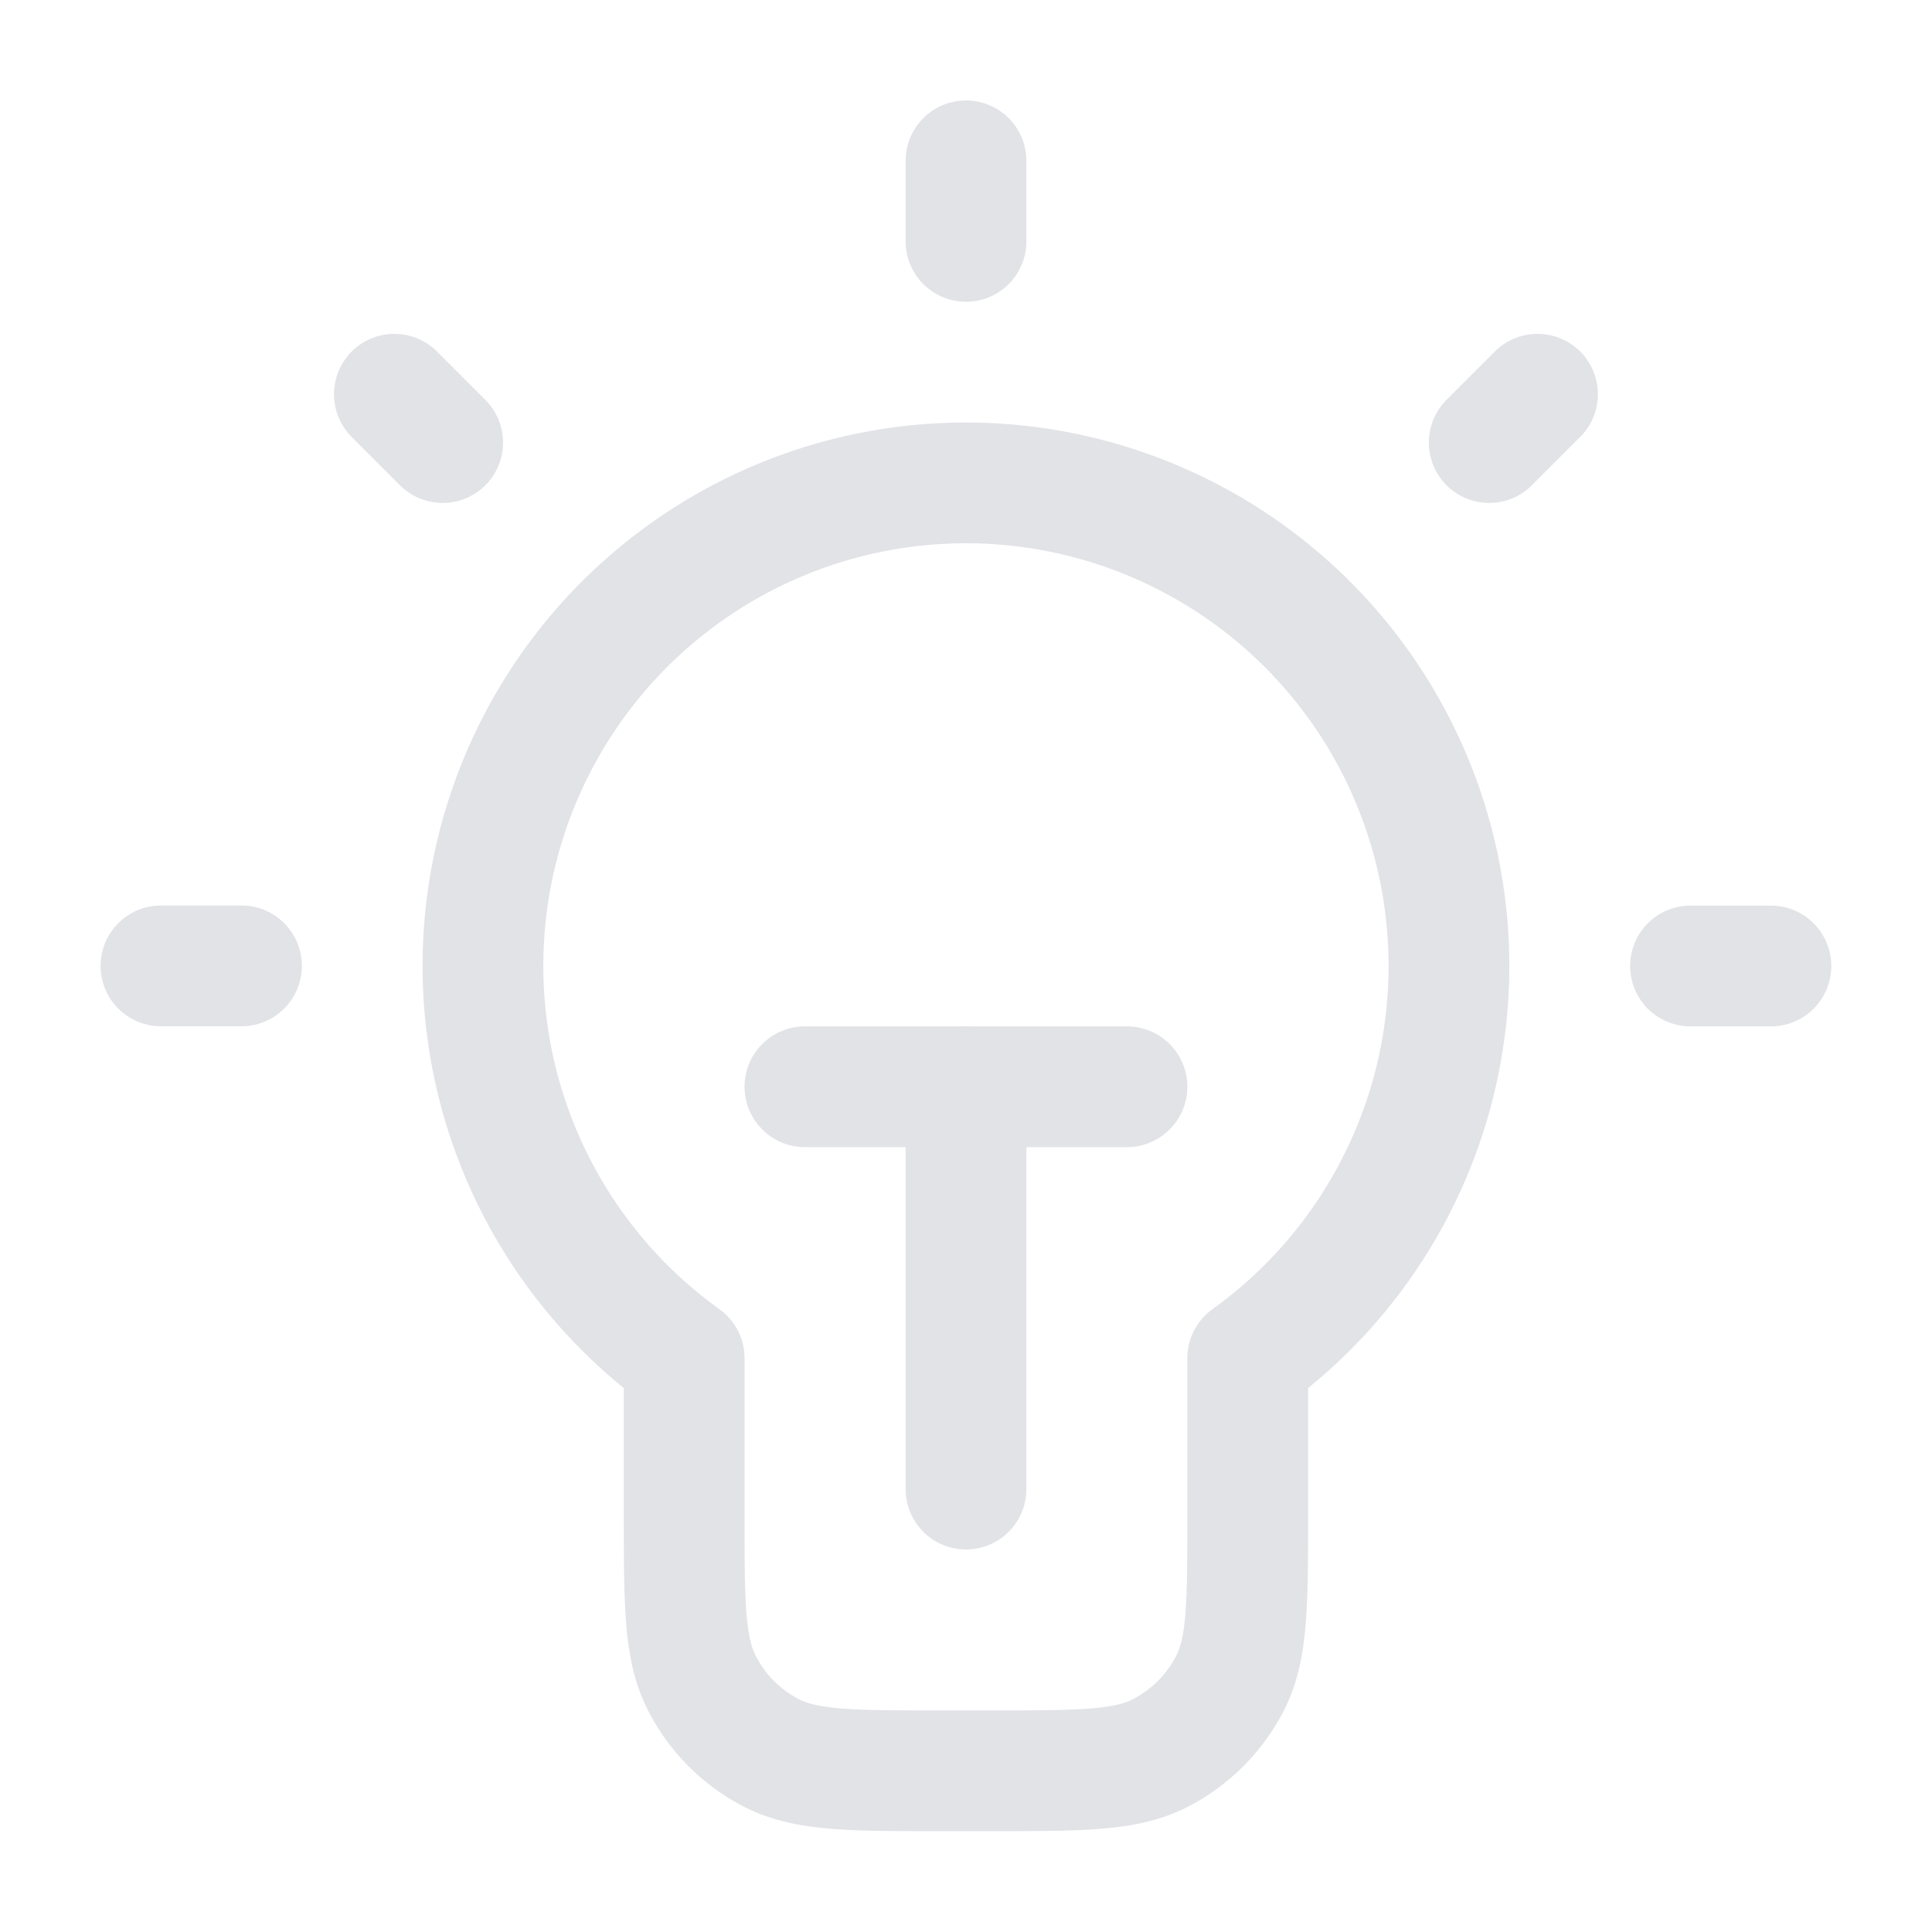 <svg width="16" height="16" viewBox="0 0 16 16" fill="none" xmlns="http://www.w3.org/2000/svg">
    <g clip-path="url(#2fpfssyn3a)">
        <path d="M8 1.332v.667m-6 6h-.667m2.333-4.334-.4-.4m9.067.4.4-.4M14.666 8H14m-7.334 1h2.667M8 8.999v3.333m2.333-1.084a4 4 0 1 0-4.667 0v1.284c0 .747 0 1.12.146 1.405.127.251.331.455.582.583.286.145.659.145 1.406.145h.4c.746 0 1.12 0 1.405-.145.25-.128.455-.332.583-.583.145-.285.145-.658.145-1.405v-1.284z" stroke="#E2E3E7" stroke-linecap="round" stroke-linejoin="round"/>
    </g>
    <defs>
        <clipPath id="2fpfssyn3a">
            <path fill="#fff" d="M0 0h16v16H0z"/>
        </clipPath>
    </defs>
</svg>
